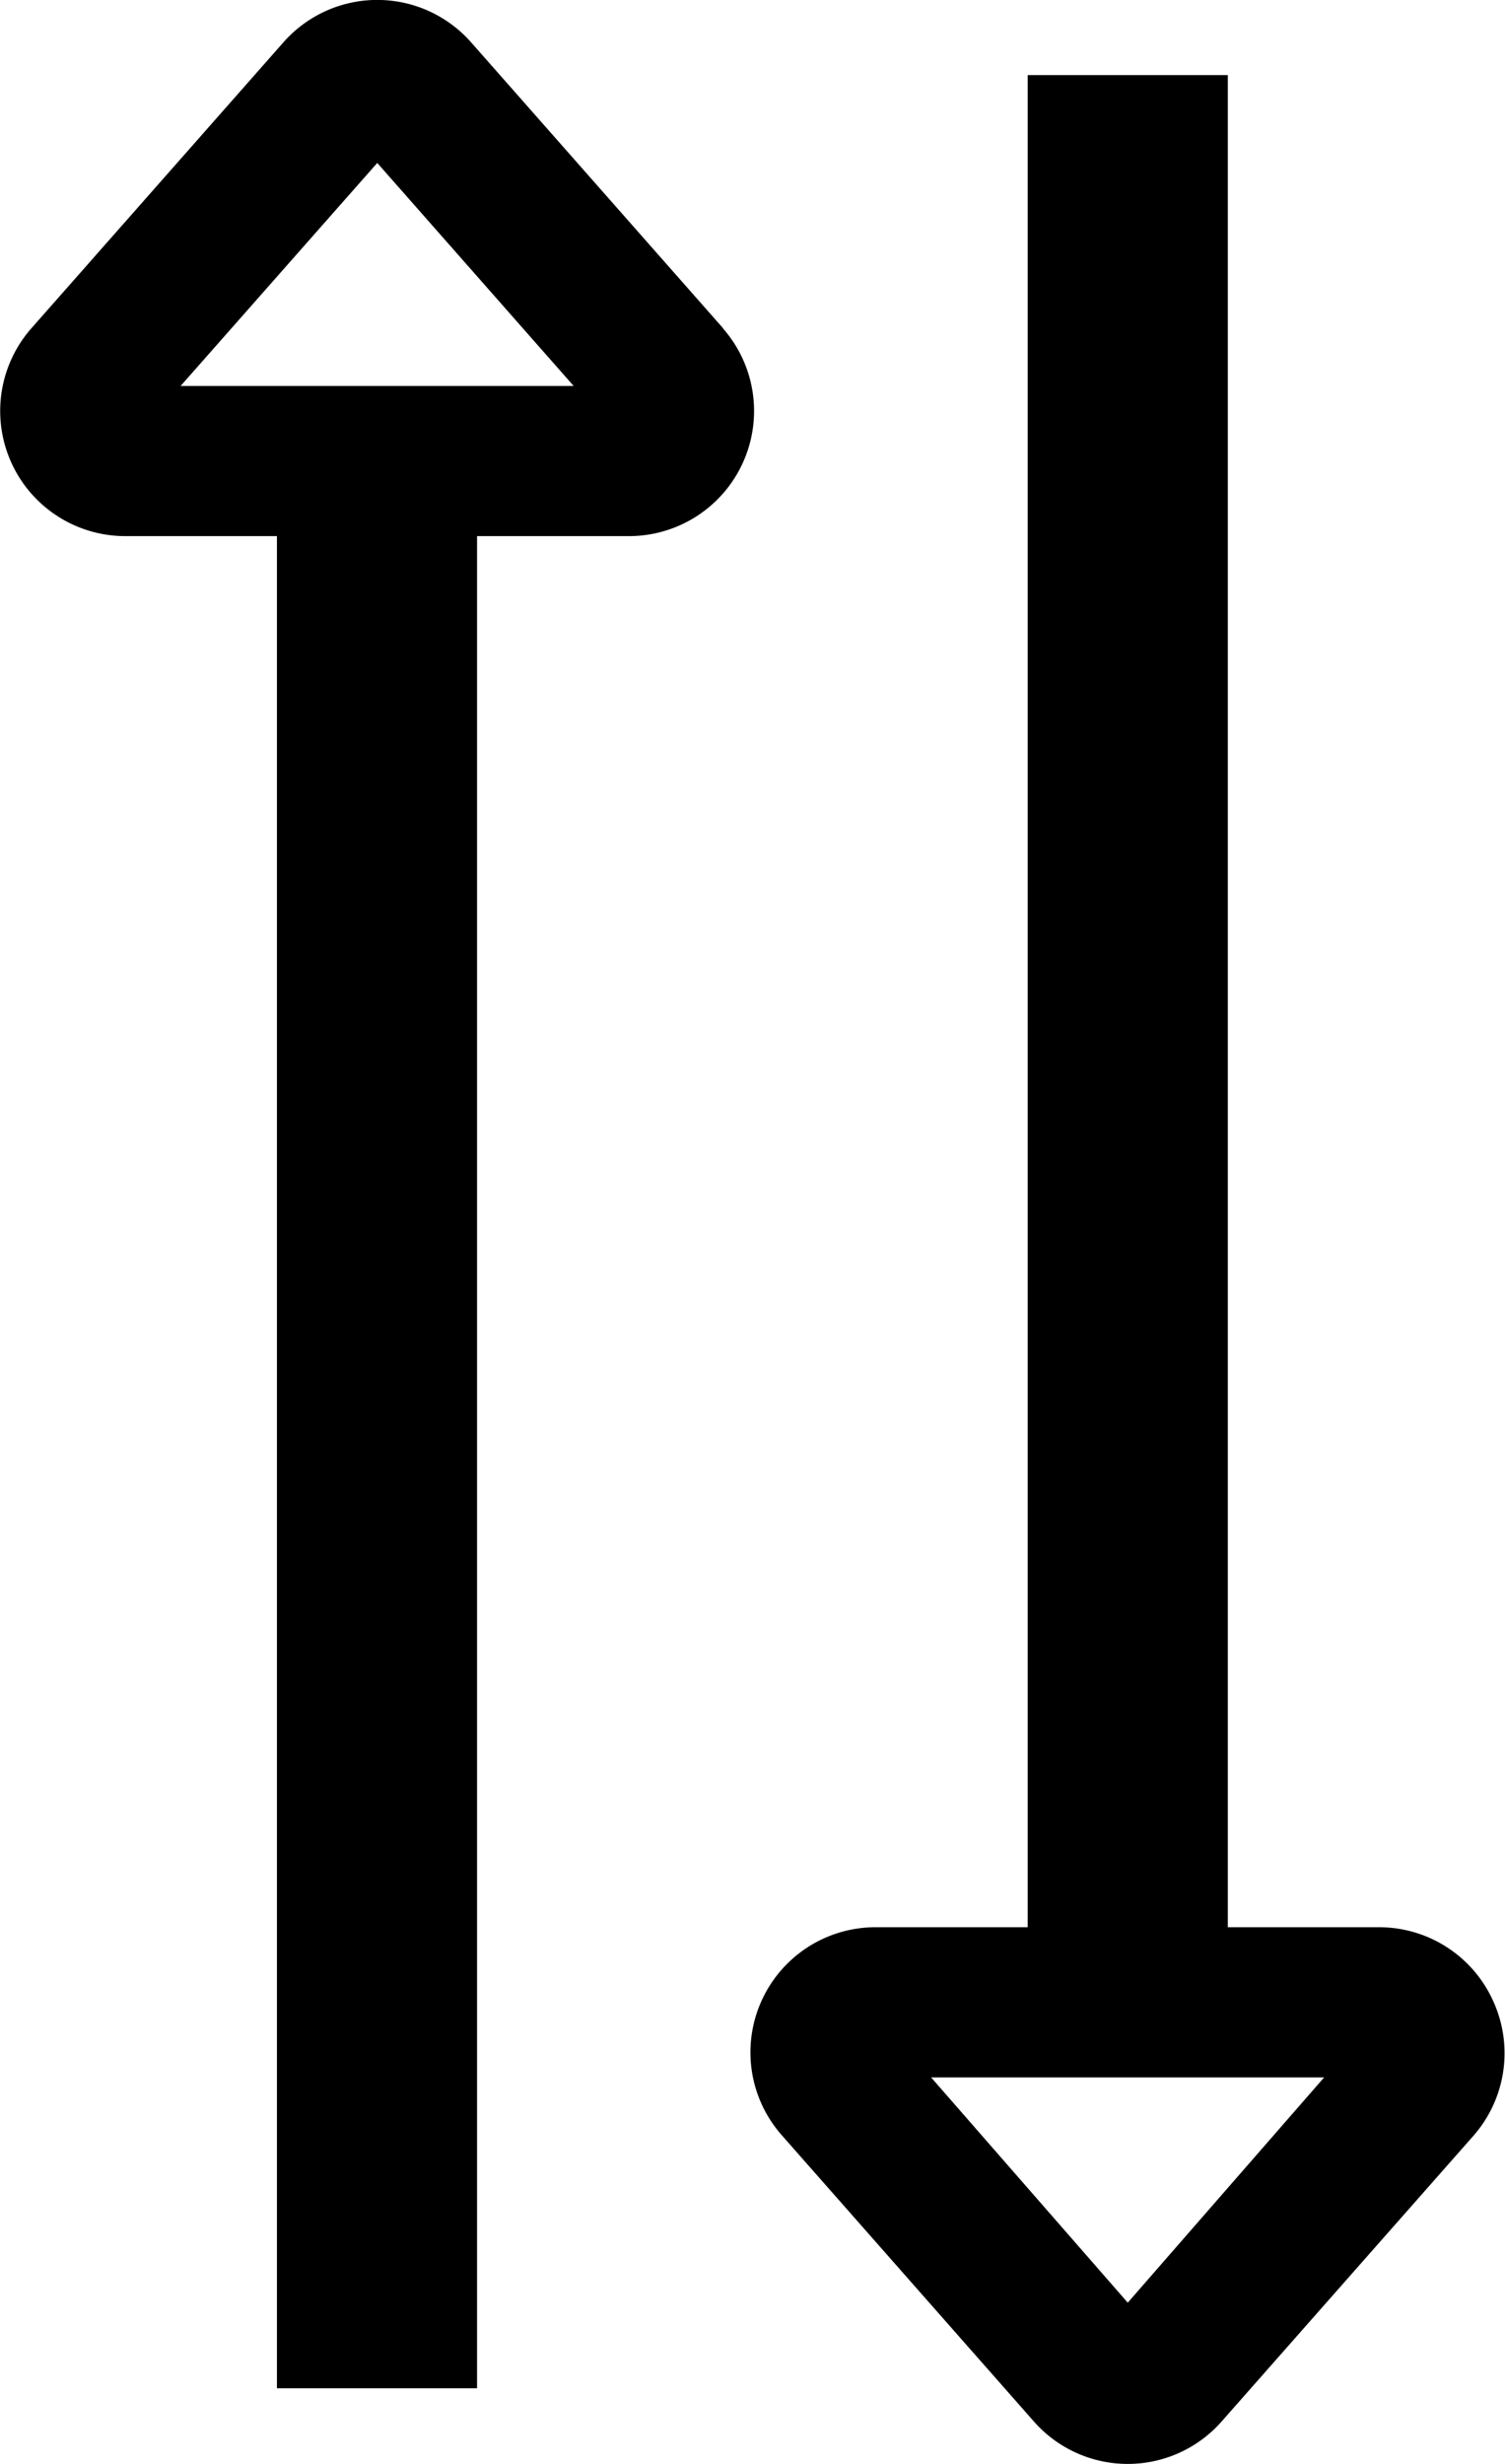 <svg xmlns="http://www.w3.org/2000/svg" viewBox="0 0 60.16 98.44"><title>arrow-up-down</title><path d="M28.9,13.11,18.83,1.69a5,5,0,0,0-7.5,0L1.26,13.11A5,5,0,0,0,5,21.42h6.07v74h8v-74h6.07a5,5,0,0,0,3.75-8.31ZM7.22,15.42l7.86-8.91,7.85,8.91Z"/><path d="M59.71,80A5,5,0,0,0,55.15,77H49.08V3h-8V77H35a5,5,0,0,0-3.75,8.31L41.33,96.75a5,5,0,0,0,7.5,0L58.9,85.33A5,5,0,0,0,59.71,80Zm-14.63,12L37.22,83H52.93Z"/></svg>